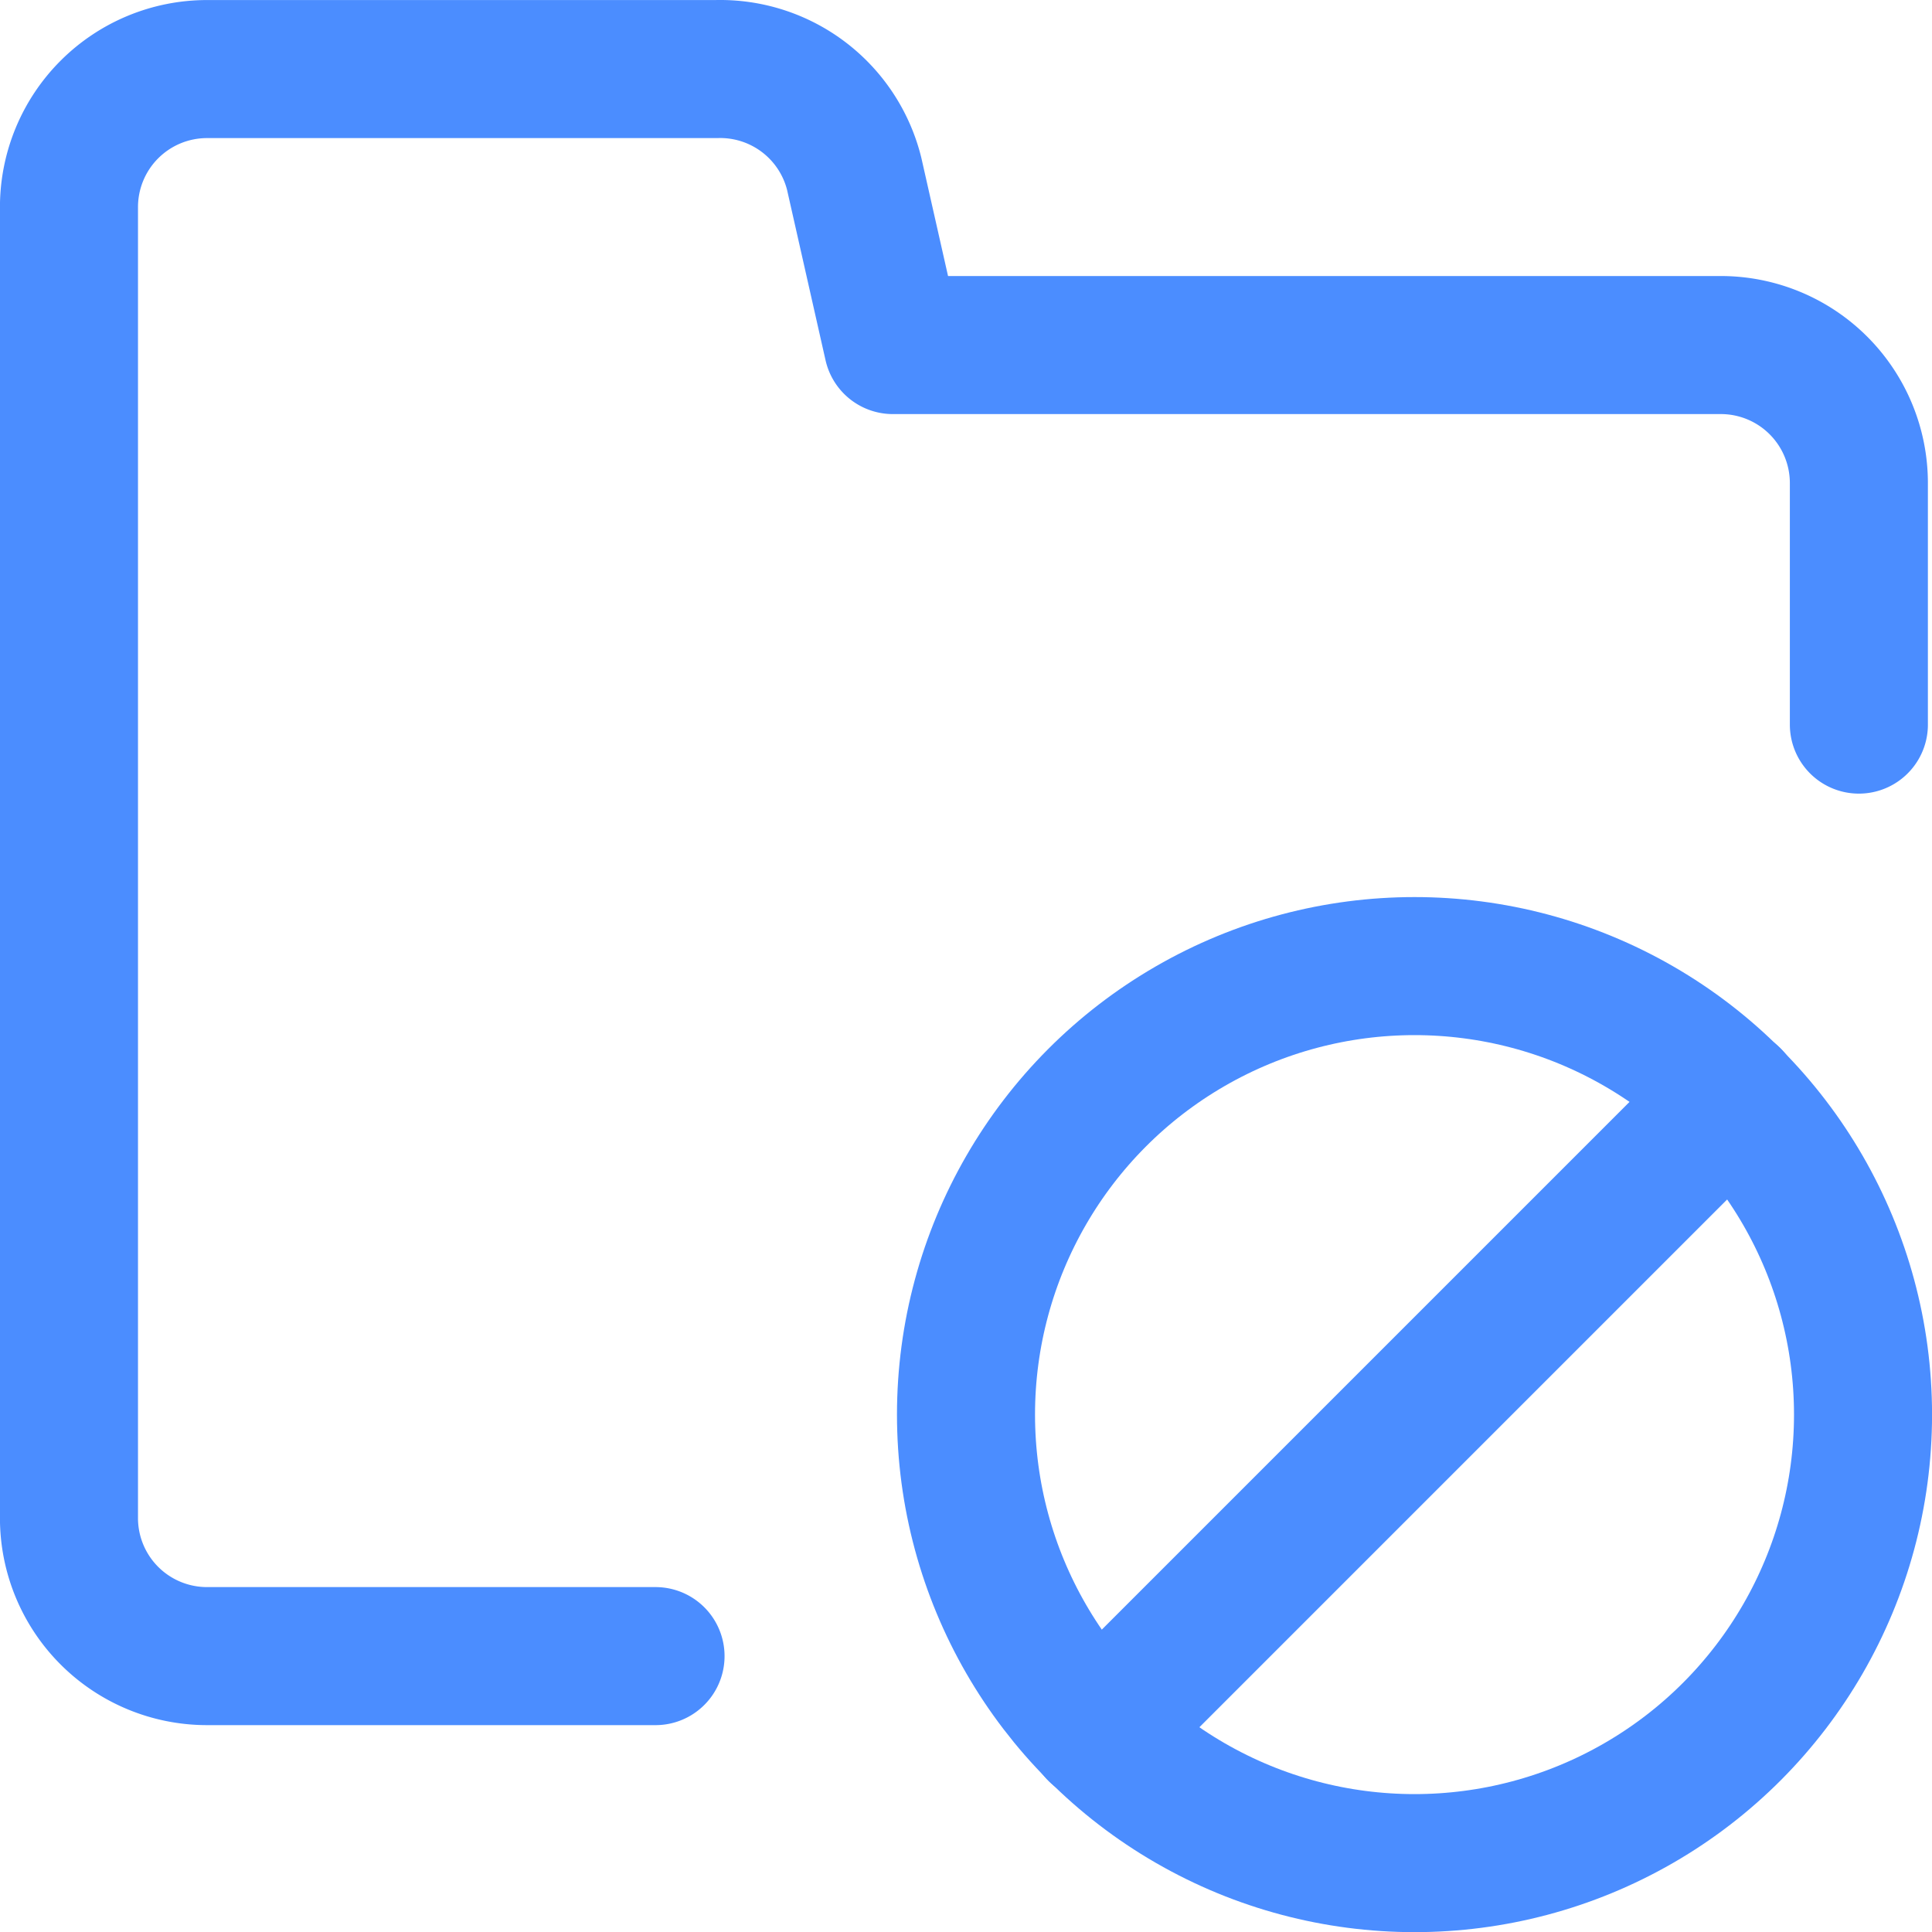 <svg xmlns="http://www.w3.org/2000/svg" width="20" height="20.001" viewBox="0 0 20 20.001">
  <g id="Group_148" data-name="Group 148" transform="translate(0 0.001)">
    <g id="Group_147" data-name="Group 147">
      <path id="Path_13203" data-name="Path 13203" d="M6.786,17.143H2.143A1.429,1.429,0,0,1,.714,15.714V2.143A1.429,1.429,0,0,1,2.143.714H7.414A1.429,1.429,0,0,1,8.843,1.8l.4,1.771h8.571A1.429,1.429,0,0,1,19.243,5V7.5" fill="none" stroke="#4b8dff" stroke-linecap="round" stroke-linejoin="round" stroke-width="1.429"/>
      <circle id="Ellipse_54" data-name="Ellipse 54" cx="4.643" cy="4.643" r="4.643" transform="translate(10 10)" fill="none" stroke="#4b8dff" stroke-linecap="round" stroke-linejoin="round" stroke-width="1.429"/>
      <line id="Line_53" data-name="Line 53" y1="6.571" x2="6.571" transform="translate(11.357 11.357)" fill="none" stroke="#4b8dff" stroke-linecap="round" stroke-linejoin="round" stroke-width="1.429"/>
    </g>
  </g>
</svg>
